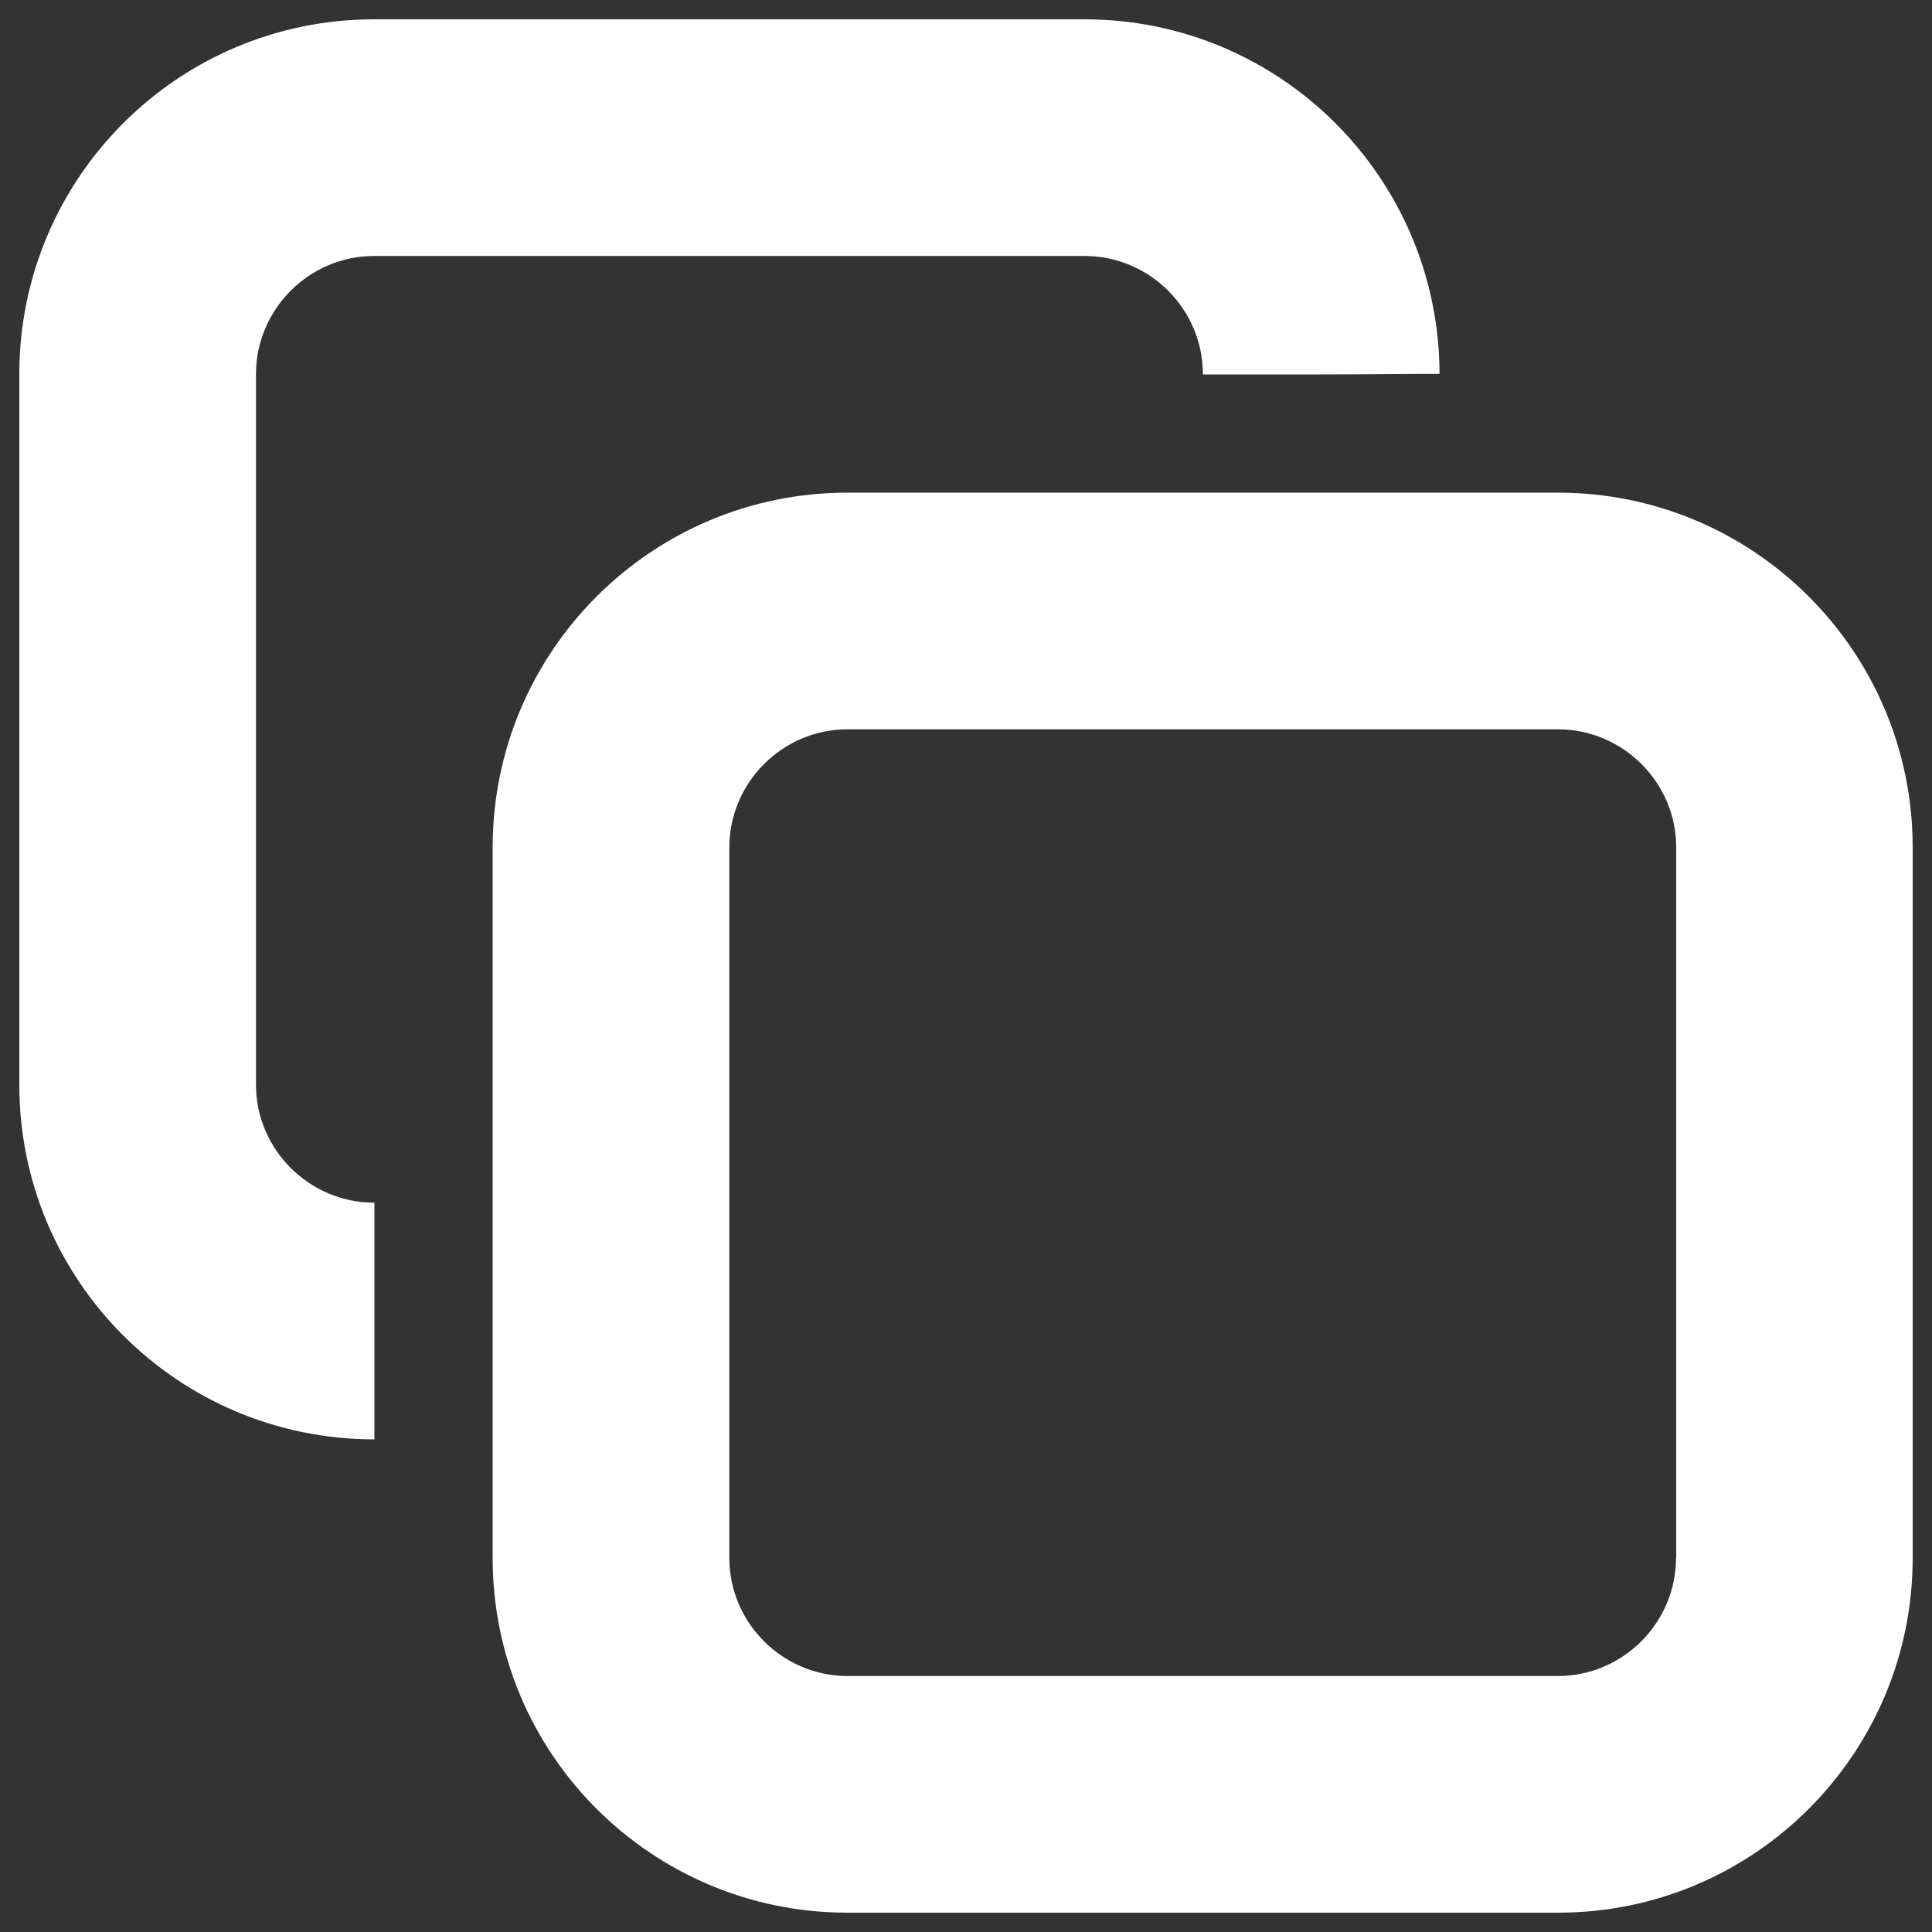 <?xml version="1.0" encoding="utf-8"?>
<!-- Svg Vector Icons : http://www.onlinewebfonts.com/icon -->
<!DOCTYPE svg PUBLIC "-//W3C//DTD SVG 1.1//EN" "http://www.w3.org/Graphics/SVG/1.1/DTD/svg11.dtd">
<svg version="1.1" xmlns="http://www.w3.org/2000/svg" xmlns:xlink="http://www.w3.org/1999/xlink" x="0px" y="0px" viewBox="0 0 1000 1000" enable-background="new 0 0 1000 1000" xml:space="preserve">
<rect x="0" y="0" width="1000" height="1000" fill="#333333" stroke="none"/>
<g><g><path fill="#ffffff" d="M683.8,193.8c21.2,0,41.7-0.3,61.3-0.3C744.9,92.1,662.7,10,561.4,10H193.6C92.2,10,10,92.2,10,193.6v367.9C10,662.8,92.2,745,193.6,745h0.2V622.5h-0.2c-33.3,0-61.1-27.3-61.1-61.1V193.6c0-33.3,27.3-61.1,61.1-61.1h367.9c33.3,0,61.1,27.3,61.1,61.1v0.2H683.8z"/><path fill="#ffffff" d="M806.4,255H438.6C337.2,255,255,337.2,255,438.6v367.9C255,907.8,337.2,990,438.6,990h367.9C907.8,990,990,907.8,990,806.4V438.6C990,337.2,907.8,255,806.4,255z M867.5,806.4c0,33.3-27.3,61.1-61.1,61.1H438.6c-33.3,0-61.1-27.3-61.1-61.1V438.6c0-33.3,27.3-61.1,61.1-61.1h367.9c33.3,0,61.1,27.3,61.1,61.1V806.4z"/></g><g></g><g></g><g></g><g></g><g></g><g></g><g></g><g></g><g></g><g></g><g></g><g></g><g></g><g></g><g></g></g>
</svg>